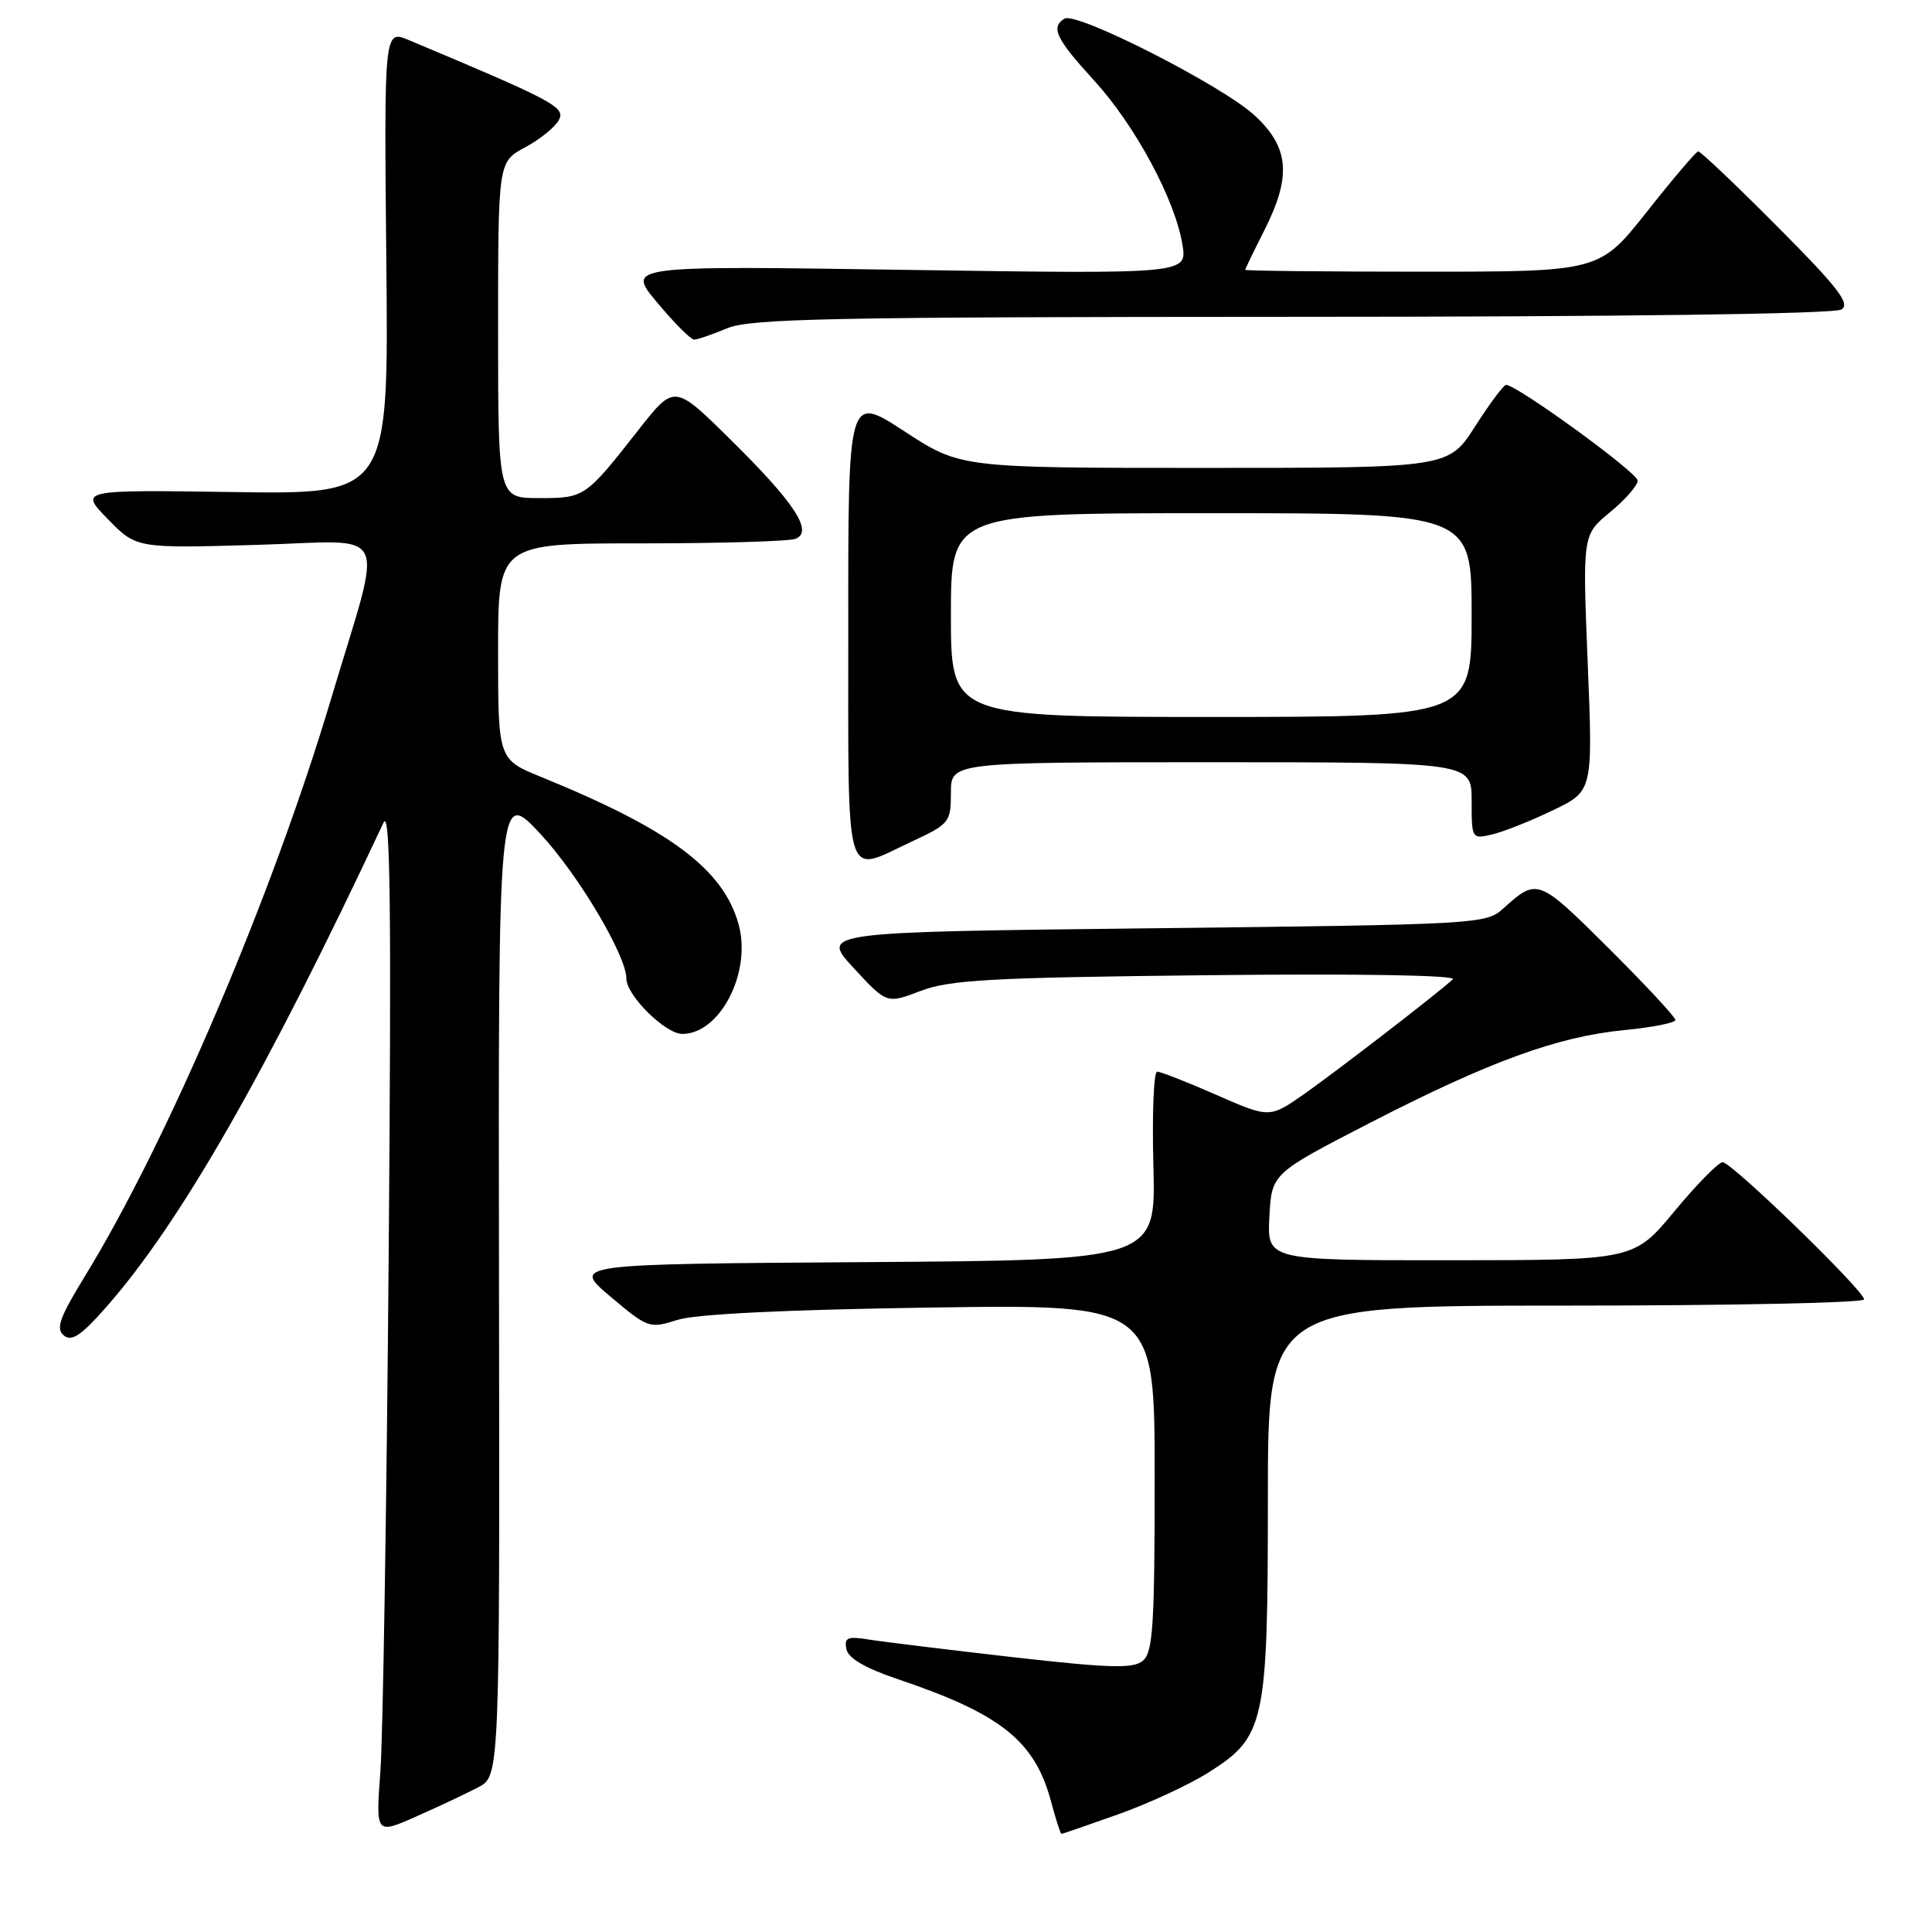 <?xml version="1.0" encoding="UTF-8" standalone="no"?>
<!DOCTYPE svg PUBLIC "-//W3C//DTD SVG 1.1//EN" "http://www.w3.org/Graphics/SVG/1.1/DTD/svg11.dtd" >
<svg xmlns="http://www.w3.org/2000/svg" xmlns:xlink="http://www.w3.org/1999/xlink" version="1.1" viewBox="0 0 256 256">
 <g >
 <path fill="currentColor"
d=" M 63.36 236.83 C 66.22 235.33 66.22 235.33 66.12 169.91 C 66.02 104.50 66.02 104.50 71.61 110.50 C 76.62 115.89 83.00 126.62 83.00 129.67 C 83.00 131.90 88.16 137.00 90.41 137.00 C 95.42 137.00 99.62 128.83 97.87 122.49 C 95.85 115.18 88.83 109.93 71.75 102.97 C 66.00 100.63 66.00 100.63 66.00 86.32 C 66.00 72.00 66.00 72.00 84.92 72.00 C 95.32 72.00 104.54 71.73 105.39 71.40 C 107.82 70.47 105.34 66.67 96.76 58.21 C 89.36 50.91 89.36 50.91 84.63 56.93 C 77.55 65.95 77.48 66.00 71.43 66.00 C 66.00 66.00 66.00 66.00 66.00 43.73 C 66.00 21.45 66.00 21.45 69.57 19.53 C 71.53 18.48 73.55 16.85 74.05 15.91 C 74.96 14.21 73.47 13.41 54.19 5.32 C 50.89 3.93 50.89 3.93 51.19 34.71 C 51.50 65.50 51.50 65.50 31.00 65.20 C 10.50 64.90 10.50 64.90 14.29 68.78 C 18.07 72.66 18.07 72.66 34.02 72.20 C 52.08 71.68 50.86 69.18 43.90 92.50 C 36.08 118.72 22.19 151.29 11.21 169.17 C 7.90 174.58 7.37 176.06 8.45 176.95 C 9.48 177.81 10.73 176.99 14.00 173.28 C 23.80 162.19 35.24 142.23 50.82 109.00 C 51.72 107.07 51.88 120.18 51.50 166.50 C 51.23 199.50 50.74 230.23 50.40 234.78 C 49.79 243.07 49.79 243.07 55.14 240.70 C 58.09 239.40 61.79 237.65 63.36 236.83 Z  M 148.19 240.40 C 152.21 238.97 157.60 236.47 160.16 234.85 C 167.62 230.13 168.00 228.39 168.00 198.48 C 168.00 173.00 168.00 173.00 207.50 173.00 C 229.22 173.00 247.00 172.63 247.00 172.18 C 247.00 171.01 229.46 154.00 228.26 154.00 C 227.71 154.00 224.84 156.92 221.88 160.49 C 216.50 166.98 216.50 166.98 192.20 166.99 C 167.90 167.00 167.90 167.00 168.20 161.25 C 168.50 155.50 168.50 155.50 181.50 148.80 C 197.35 140.64 206.38 137.35 215.25 136.49 C 218.96 136.13 222.00 135.53 222.00 135.15 C 222.00 134.77 218.00 130.47 213.11 125.60 C 203.80 116.35 203.70 116.31 199.17 120.40 C 196.90 122.45 195.79 122.51 152.78 123.00 C 108.72 123.50 108.72 123.50 113.11 128.26 C 117.50 133.02 117.50 133.02 122.00 131.30 C 125.85 129.83 131.32 129.53 160.00 129.22 C 180.32 129.00 193.11 129.22 192.50 129.77 C 190.39 131.71 177.28 141.81 172.87 144.92 C 168.23 148.17 168.23 148.17 161.20 145.09 C 157.33 143.39 153.79 142.00 153.33 142.00 C 152.87 142.00 152.65 147.62 152.83 154.49 C 153.16 166.98 153.16 166.98 114.47 167.24 C 75.78 167.50 75.78 167.50 80.88 171.80 C 85.85 176.00 86.07 176.07 89.74 174.90 C 92.17 174.12 104.01 173.54 123.25 173.26 C 153.00 172.82 153.00 172.82 153.00 195.79 C 153.00 215.43 152.77 218.94 151.43 220.06 C 150.14 221.13 147.10 221.04 134.18 219.58 C 125.56 218.59 116.99 217.55 115.15 217.25 C 112.30 216.79 111.85 216.98 112.15 218.51 C 112.39 219.73 114.62 221.03 119.00 222.51 C 132.65 227.11 137.12 230.69 139.27 238.71 C 139.90 241.07 140.52 243.00 140.65 243.00 C 140.78 243.00 144.17 241.83 148.19 240.40 Z  M 120.75 111.54 C 125.82 109.18 126.00 108.95 126.00 105.05 C 126.00 101.00 126.00 101.00 160.50 101.00 C 195.00 101.00 195.00 101.00 195.00 106.11 C 195.00 111.17 195.02 111.21 197.75 110.56 C 199.26 110.20 202.88 108.76 205.78 107.36 C 211.07 104.82 211.07 104.82 210.38 87.85 C 209.69 70.88 209.69 70.88 213.34 67.87 C 215.36 66.21 217.00 64.32 217.00 63.68 C 217.00 62.63 201.00 51.00 199.56 51.00 C 199.24 51.00 197.39 53.48 195.46 56.50 C 191.94 62.00 191.94 62.00 159.60 62.00 C 127.26 62.00 127.26 62.00 119.82 57.14 C 112.38 52.29 112.38 52.29 112.40 83.14 C 112.42 118.02 111.75 115.73 120.75 111.54 Z  M 96.35 43.50 C 99.42 42.21 110.14 42.00 171.22 41.98 C 214.78 41.98 243.08 41.60 244.00 41.01 C 245.21 40.24 243.56 38.11 235.52 30.03 C 230.03 24.51 225.30 20.02 225.02 20.06 C 224.73 20.09 221.67 23.69 218.22 28.06 C 211.93 36.00 211.93 36.00 188.47 36.00 C 175.56 36.00 165.00 35.89 165.00 35.75 C 165.01 35.61 166.13 33.29 167.50 30.58 C 171.16 23.37 170.85 19.55 166.25 15.30 C 161.97 11.34 142.63 1.50 141.05 2.47 C 139.19 3.62 139.91 5.12 144.95 10.64 C 150.42 16.62 155.71 26.45 156.68 32.43 C 157.31 36.31 157.31 36.31 120.15 35.76 C 82.98 35.20 82.98 35.20 87.09 40.10 C 89.34 42.80 91.54 45.00 91.97 45.00 C 92.40 45.00 94.37 44.33 96.35 43.50 Z  M 126.00 81.50 C 126.00 68.00 126.00 68.00 160.50 68.00 C 195.00 68.00 195.00 68.00 195.00 81.50 C 195.00 95.00 195.00 95.00 160.50 95.00 C 126.00 95.00 126.00 95.00 126.00 81.50 Z "/>
</g>
</svg>